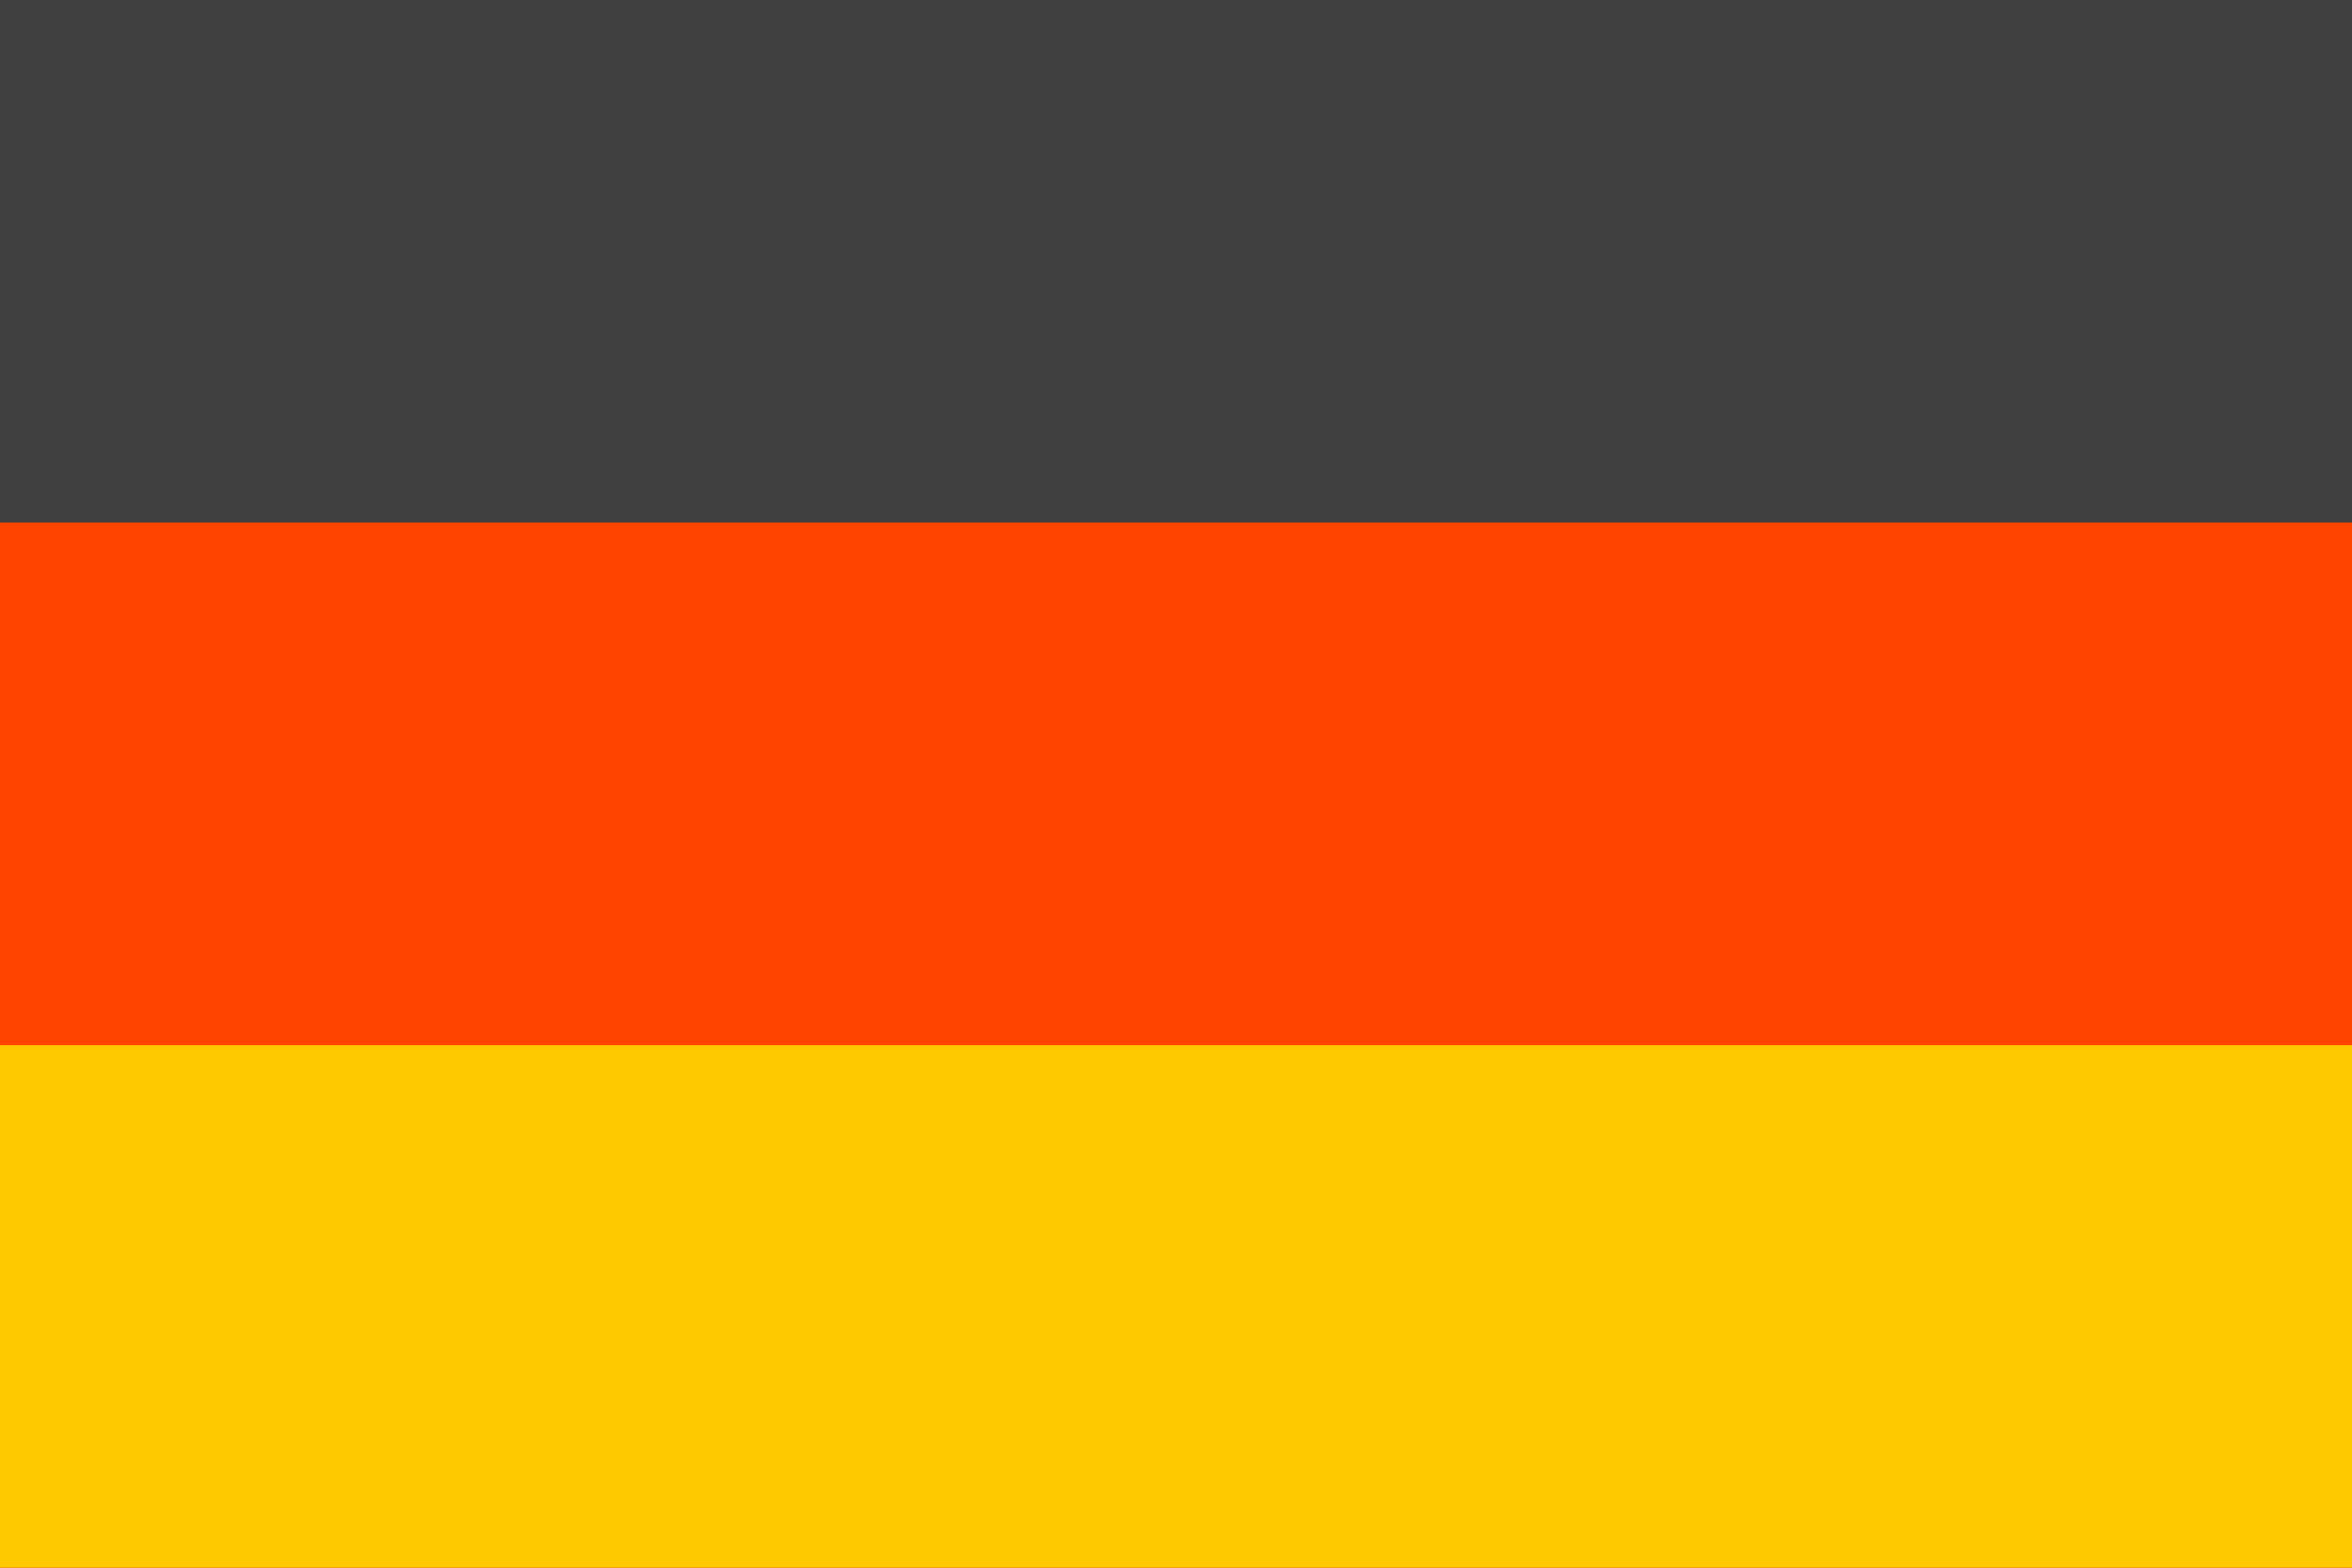 <?xml version="1.0" encoding="utf-8"?>
<!-- Generator: Adobe Illustrator 23.0.2, SVG Export Plug-In . SVG Version: 6.00 Build 0)  -->
<svg version="1.1" id="Ebene_1" xmlns="http://www.w3.org/2000/svg" xmlns:xlink="http://www.w3.org/1999/xlink" x="0px" y="0px"
	 viewBox="0 0 18 12" style="enable-background:new 0 0 18 12;" xml:space="preserve">
<style type="text/css">
	.st0{fill:#404040;}
	.st1{fill:#FF4400;}
	.st2{fill:#FFC900;}
</style>
<g>
	<rect x="0" y="0" class="st0" width="18" height="12"/>
	<rect x="0" y="4" class="st1" width="18" height="8"/>
	<rect x="0" y="8" class="st2" width="18" height="4"/>
</g>
</svg>
